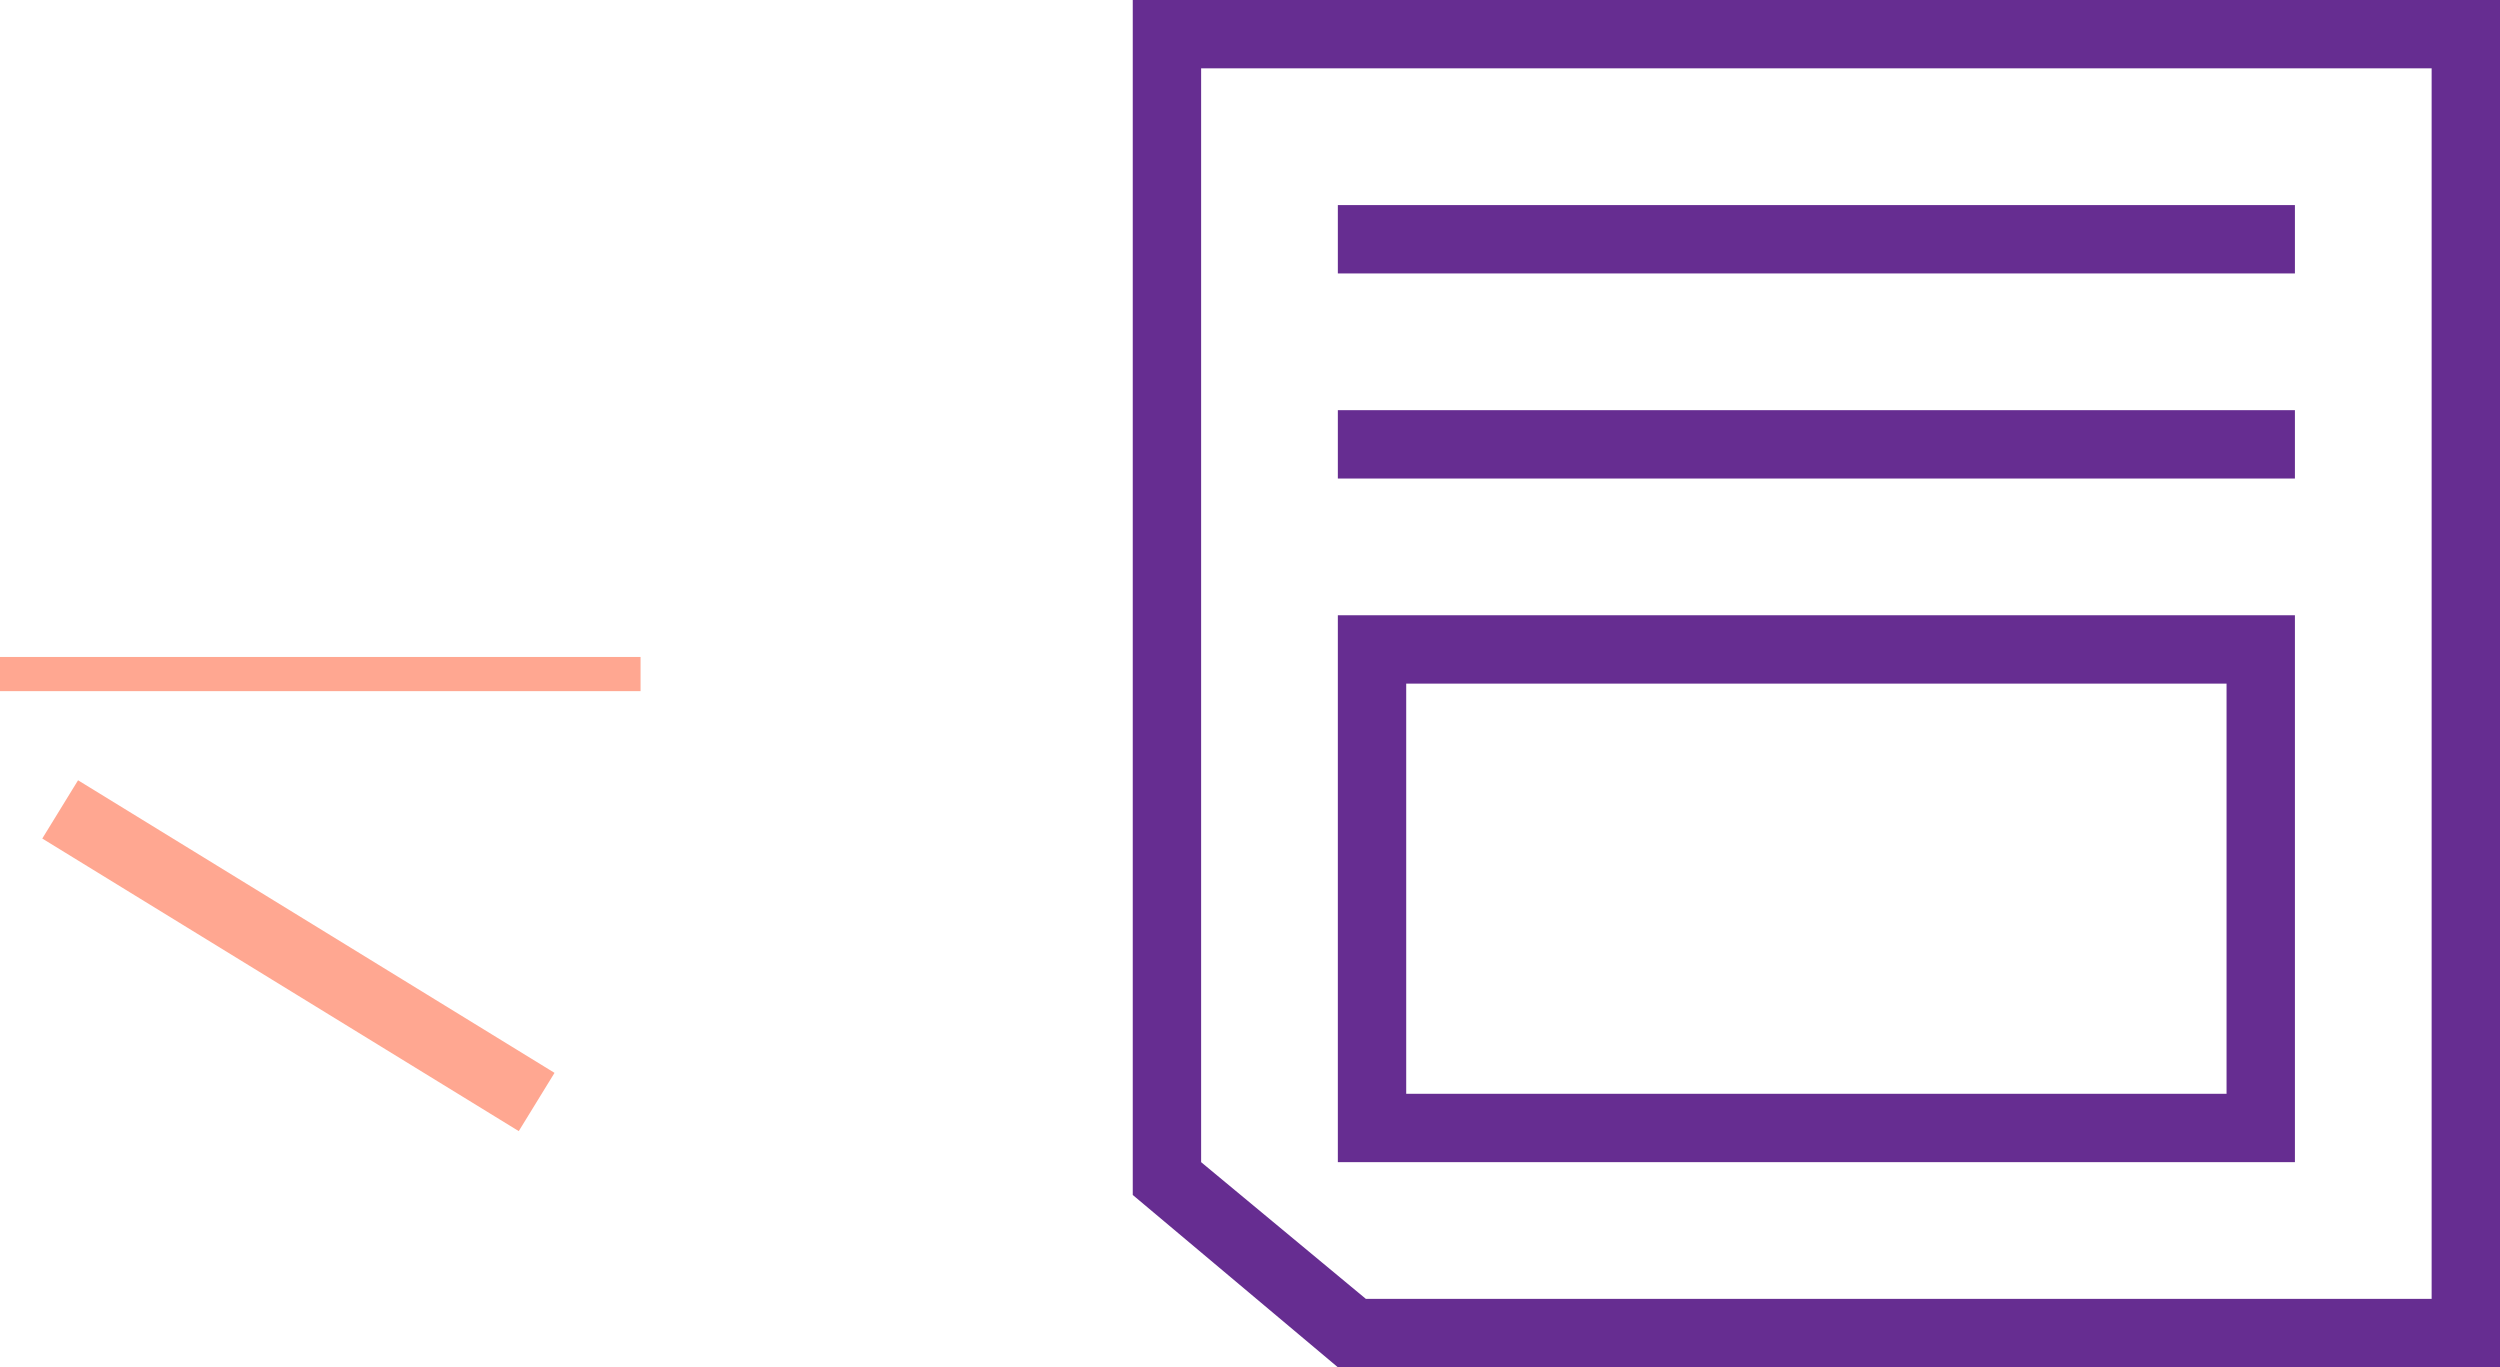 <svg id="save" xmlns="http://www.w3.org/2000/svg" viewBox="0 0 36.57 20"><defs><style>.cls-1{fill:#662d91;}.cls-2,.cls-3,.cls-4{fill:none;stroke-miterlimit:10;}.cls-2,.cls-3{stroke:#ffa791;}.cls-3{stroke-width:0.5px;}.cls-4{stroke:#662d91;}</style></defs><title>save</title><path class="cls-1" d="M407,290v18H391.41L389,306V290h18m1-1H388v17.48l3,2.52h17V289h0Z" transform="translate(-371.43 -289)"/><path class="cls-1" d="M404,299v6H392v-6h12m1-1H391v8h14v-8h0Z" transform="translate(-371.43 -289)"/><line class="cls-2" x1="0.88" y1="11.84" x2="7.85" y2="16.12"/><line class="cls-3" y1="9.86" x2="9.37" y2="9.86"/><line class="cls-4" x1="19.57" y1="6.5" x2="33.57" y2="6.5"/><line class="cls-4" x1="19.57" y1="3.5" x2="33.57" y2="3.5"/></svg>